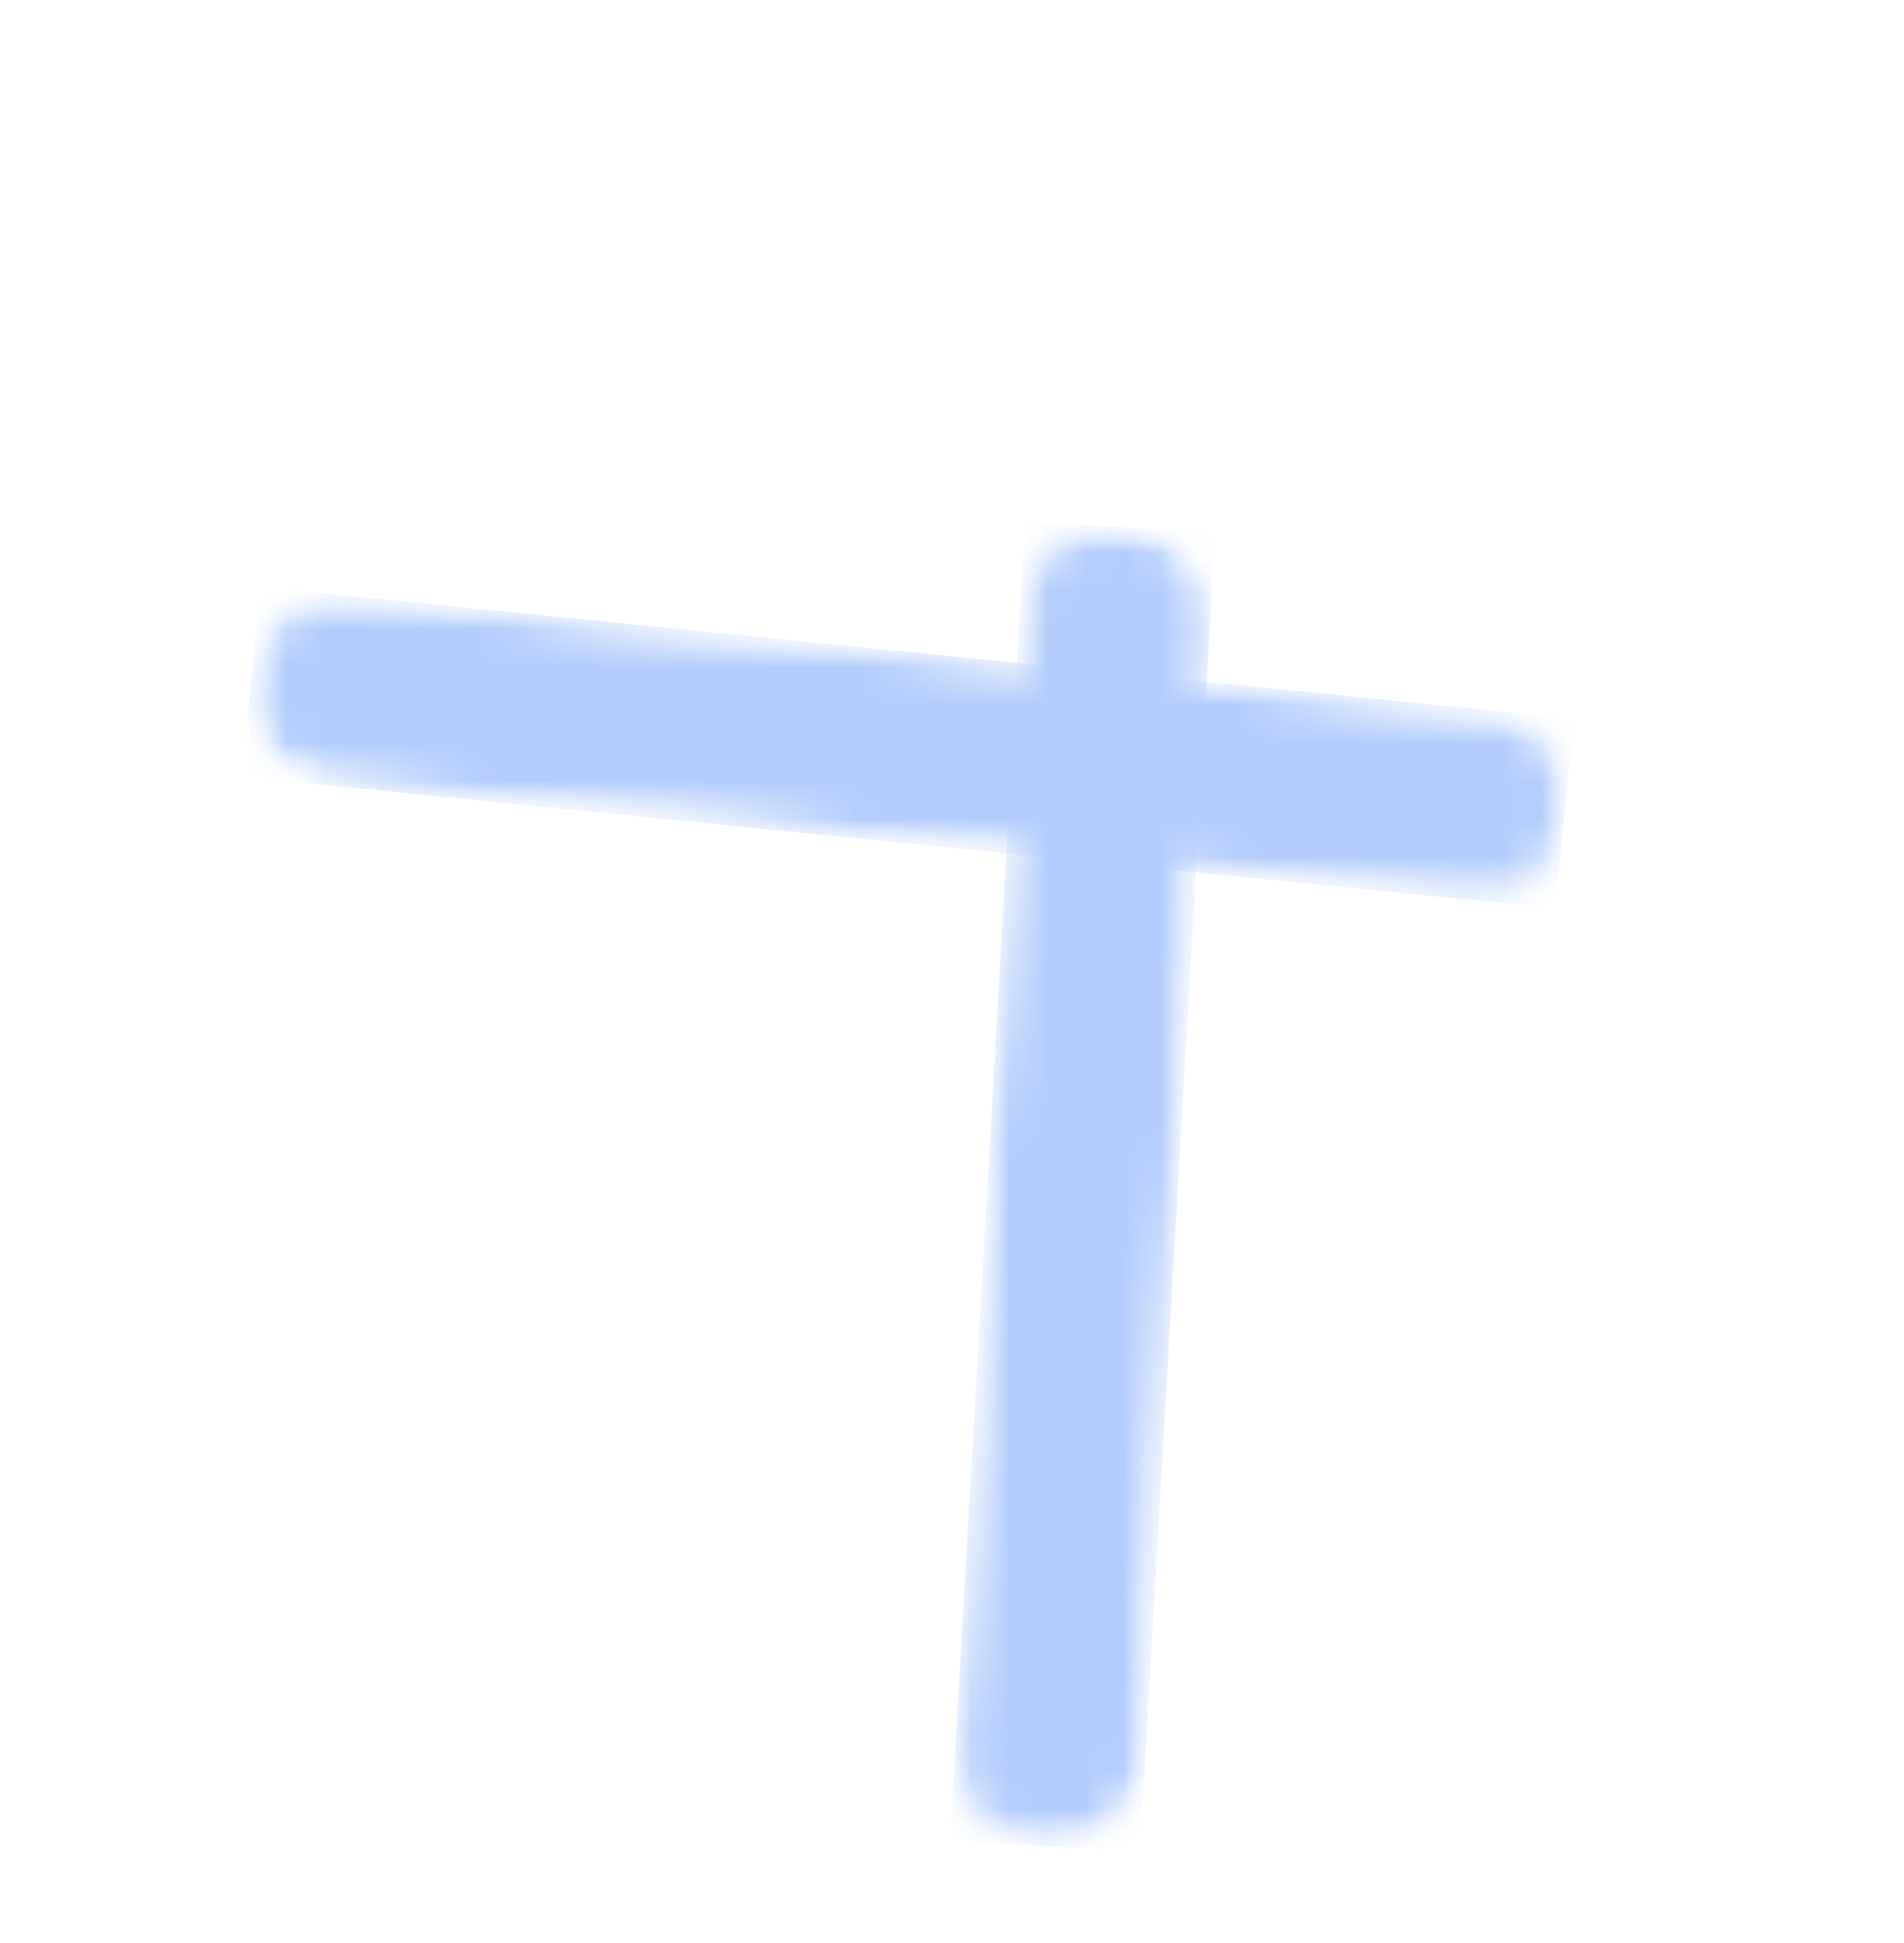 <svg width="50" height="51" viewBox="0 0 50 51" fill="none" xmlns="http://www.w3.org/2000/svg">
<mask id="mask0_303_1220" style="mask-type:luminance" maskUnits="userSpaceOnUse" x="8" y="11" width="40" height="40">
<path d="M8.345 31.023L28.66 11.754L47.011 31.102L26.696 50.371L8.345 31.023Z" fill="white"/>
</mask>
<g mask="url(#mask0_303_1220)">
<mask id="mask1_303_1220" style="mask-type:luminance" maskUnits="userSpaceOnUse" x="24" y="13" width="8" height="36">
<path d="M31.913 13.981L29.936 48.611L24.945 48.328L26.921 13.698L31.913 13.981Z" fill="white"/>
</mask>
<g mask="url(#mask1_303_1220)">
<mask id="mask2_303_1220" style="mask-type:luminance" maskUnits="userSpaceOnUse" x="25" y="13" width="7" height="36">
<path d="M31.77 16.479L30.08 46.099C30.003 47.478 28.822 48.534 27.439 48.453C26.064 48.373 25.012 47.195 25.088 45.816L26.778 16.196C26.855 14.816 28.04 13.764 29.419 13.841C30.795 13.922 31.85 15.103 31.77 16.479Z" fill="white"/>
</mask>
<g mask="url(#mask2_303_1220)">
<path d="M31.914 13.981L29.937 48.596L24.949 48.31L26.922 13.698L31.914 13.981Z" fill="#B2CDFC"/>
</g>
</g>
</g>
<mask id="mask3_303_1220" style="mask-type:luminance" maskUnits="userSpaceOnUse" x="4" y="0" width="40" height="40">
<path d="M4.924 17.729L23.304 0.295L43.491 21.578L25.11 39.012L4.924 17.729Z" fill="white"/>
</mask>
<g mask="url(#mask3_303_1220)">
<mask id="mask4_303_1220" style="mask-type:luminance" maskUnits="userSpaceOnUse" x="6" y="15" width="36" height="9">
<path d="M40.837 23.844L6.323 20.378L6.823 15.403L41.333 18.865L40.837 23.844Z" fill="white"/>
</mask>
<g mask="url(#mask4_303_1220)">
<mask id="mask5_303_1220" style="mask-type:luminance" maskUnits="userSpaceOnUse" x="6" y="15" width="36" height="9">
<path d="M38.349 23.59L8.825 20.633C7.451 20.493 6.452 19.266 6.588 17.895C6.727 16.521 7.951 15.518 9.325 15.657L38.849 18.615C40.223 18.755 41.226 19.979 41.087 21.353C40.947 22.727 39.723 23.73 38.349 23.59Z" fill="white"/>
</mask>
<g mask="url(#mask5_303_1220)">
<path d="M40.837 23.844L6.342 20.383L6.842 15.408L41.334 18.865L40.837 23.844Z" fill="#B2CDFC"/>
</g>
</g>
</g>
</svg>
